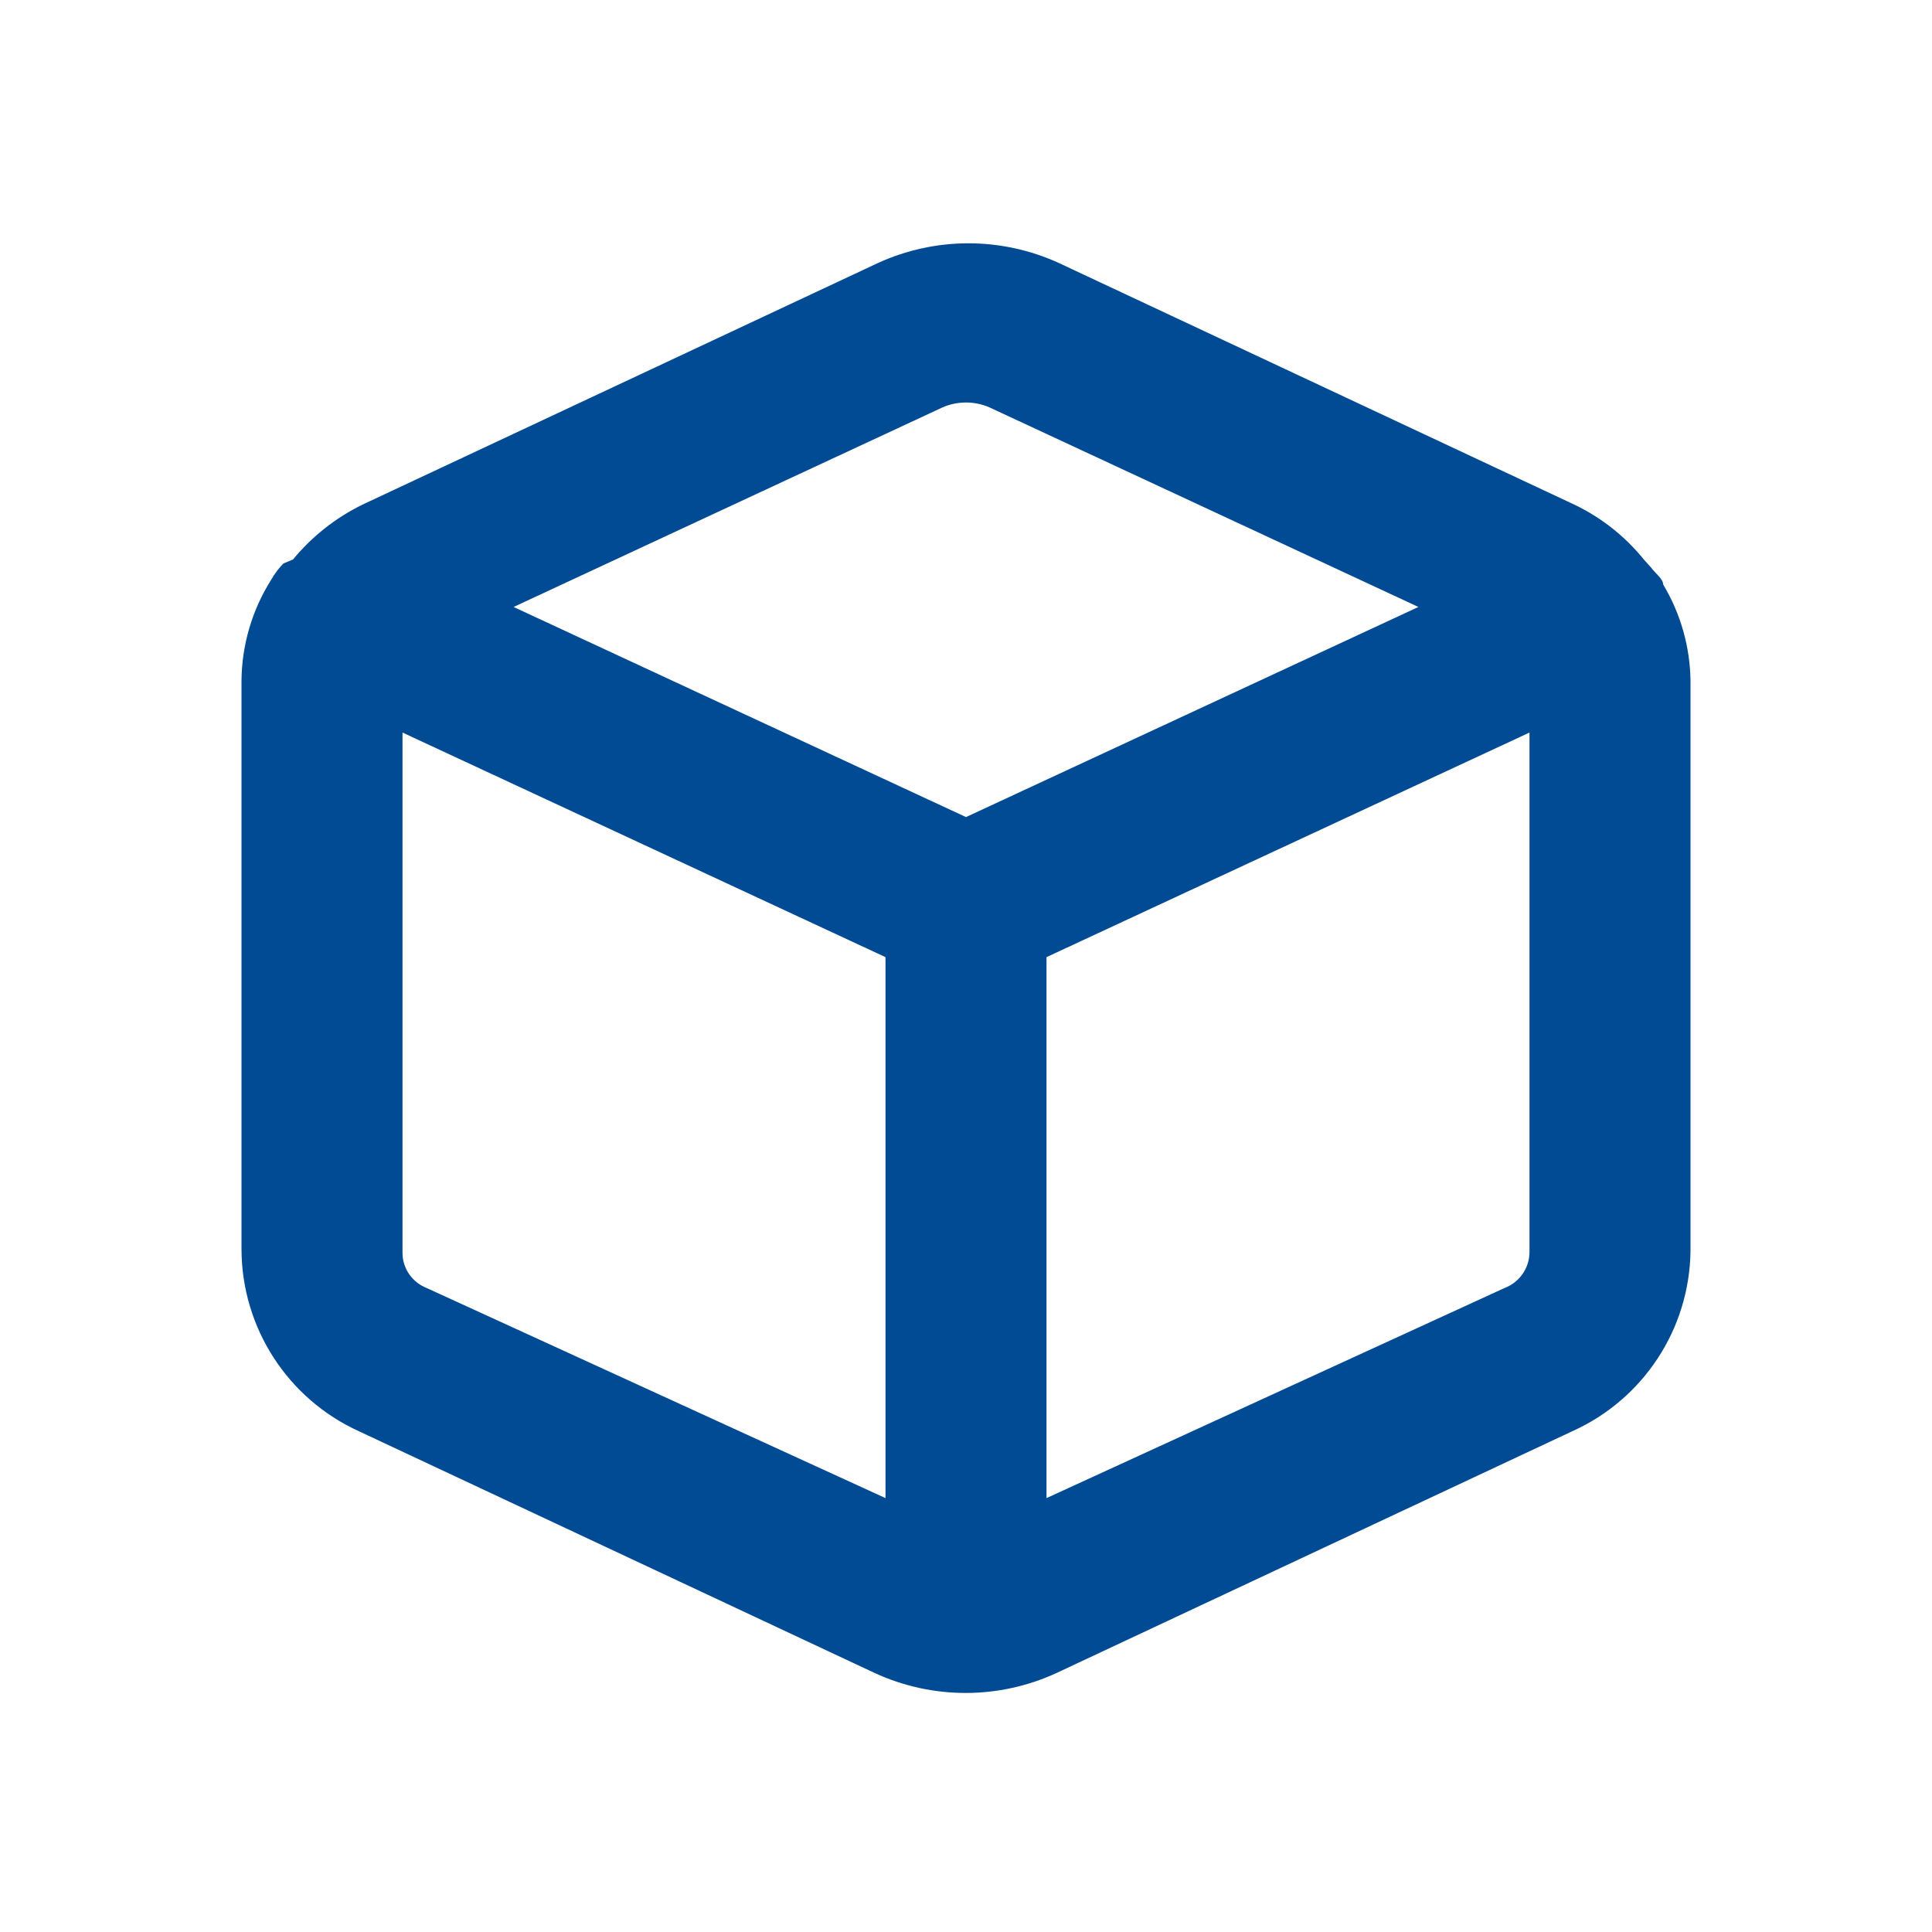 <svg xmlns="http://www.w3.org/2000/svg" width="24" height="24" viewBox="0 0 24 24">
    <defs>
        <filter id="prefix__a">
            <feColorMatrix in="SourceGraphic" values="0 0 0 0 0 0 0 0 0 0.294 0 0 0 0 0.576 0 0 0 1 0"/>
        </filter>
    </defs>
    <g fill="none" fill-rule="evenodd" filter="url(#prefix__a)" transform="translate(-2229 -1180)">
        <g>
            <path fill="#004B93" d="M20.66 7.26c0-.07-.1-.14-.15-.21l-.09-.1c-.233-.288-.527-.52-.86-.68l-6.4-3c-.717-.33-1.543-.33-2.26 0l-6.4 3c-.332.163-.625.395-.86.68L3.52 7c-.058.06-.109.127-.15.2-.239.377-.367.814-.37 1.26v7.06c.003.974.573 1.857 1.46 2.26l6.4 3c.72.334 1.55.334 2.27 0l6.4-3c.884-.397 1.458-1.27 1.47-2.24V8.46c-.005-.423-.122-.837-.34-1.2zm-8.95-2.2c.185-.08.395-.08.58 0l5.33 2.48L12 10.15 6.38 7.54l5.33-2.48zM5.3 16c-.178-.07-.297-.239-.3-.43V9.1l6 2.79v6.72L5.3 16zm13.39 0L13 18.61v-6.72l6-2.79v6.44c.005.204-.12.388-.31.46z" transform="translate(2229 1180)"/>
        </g>
    </g>
</svg>
